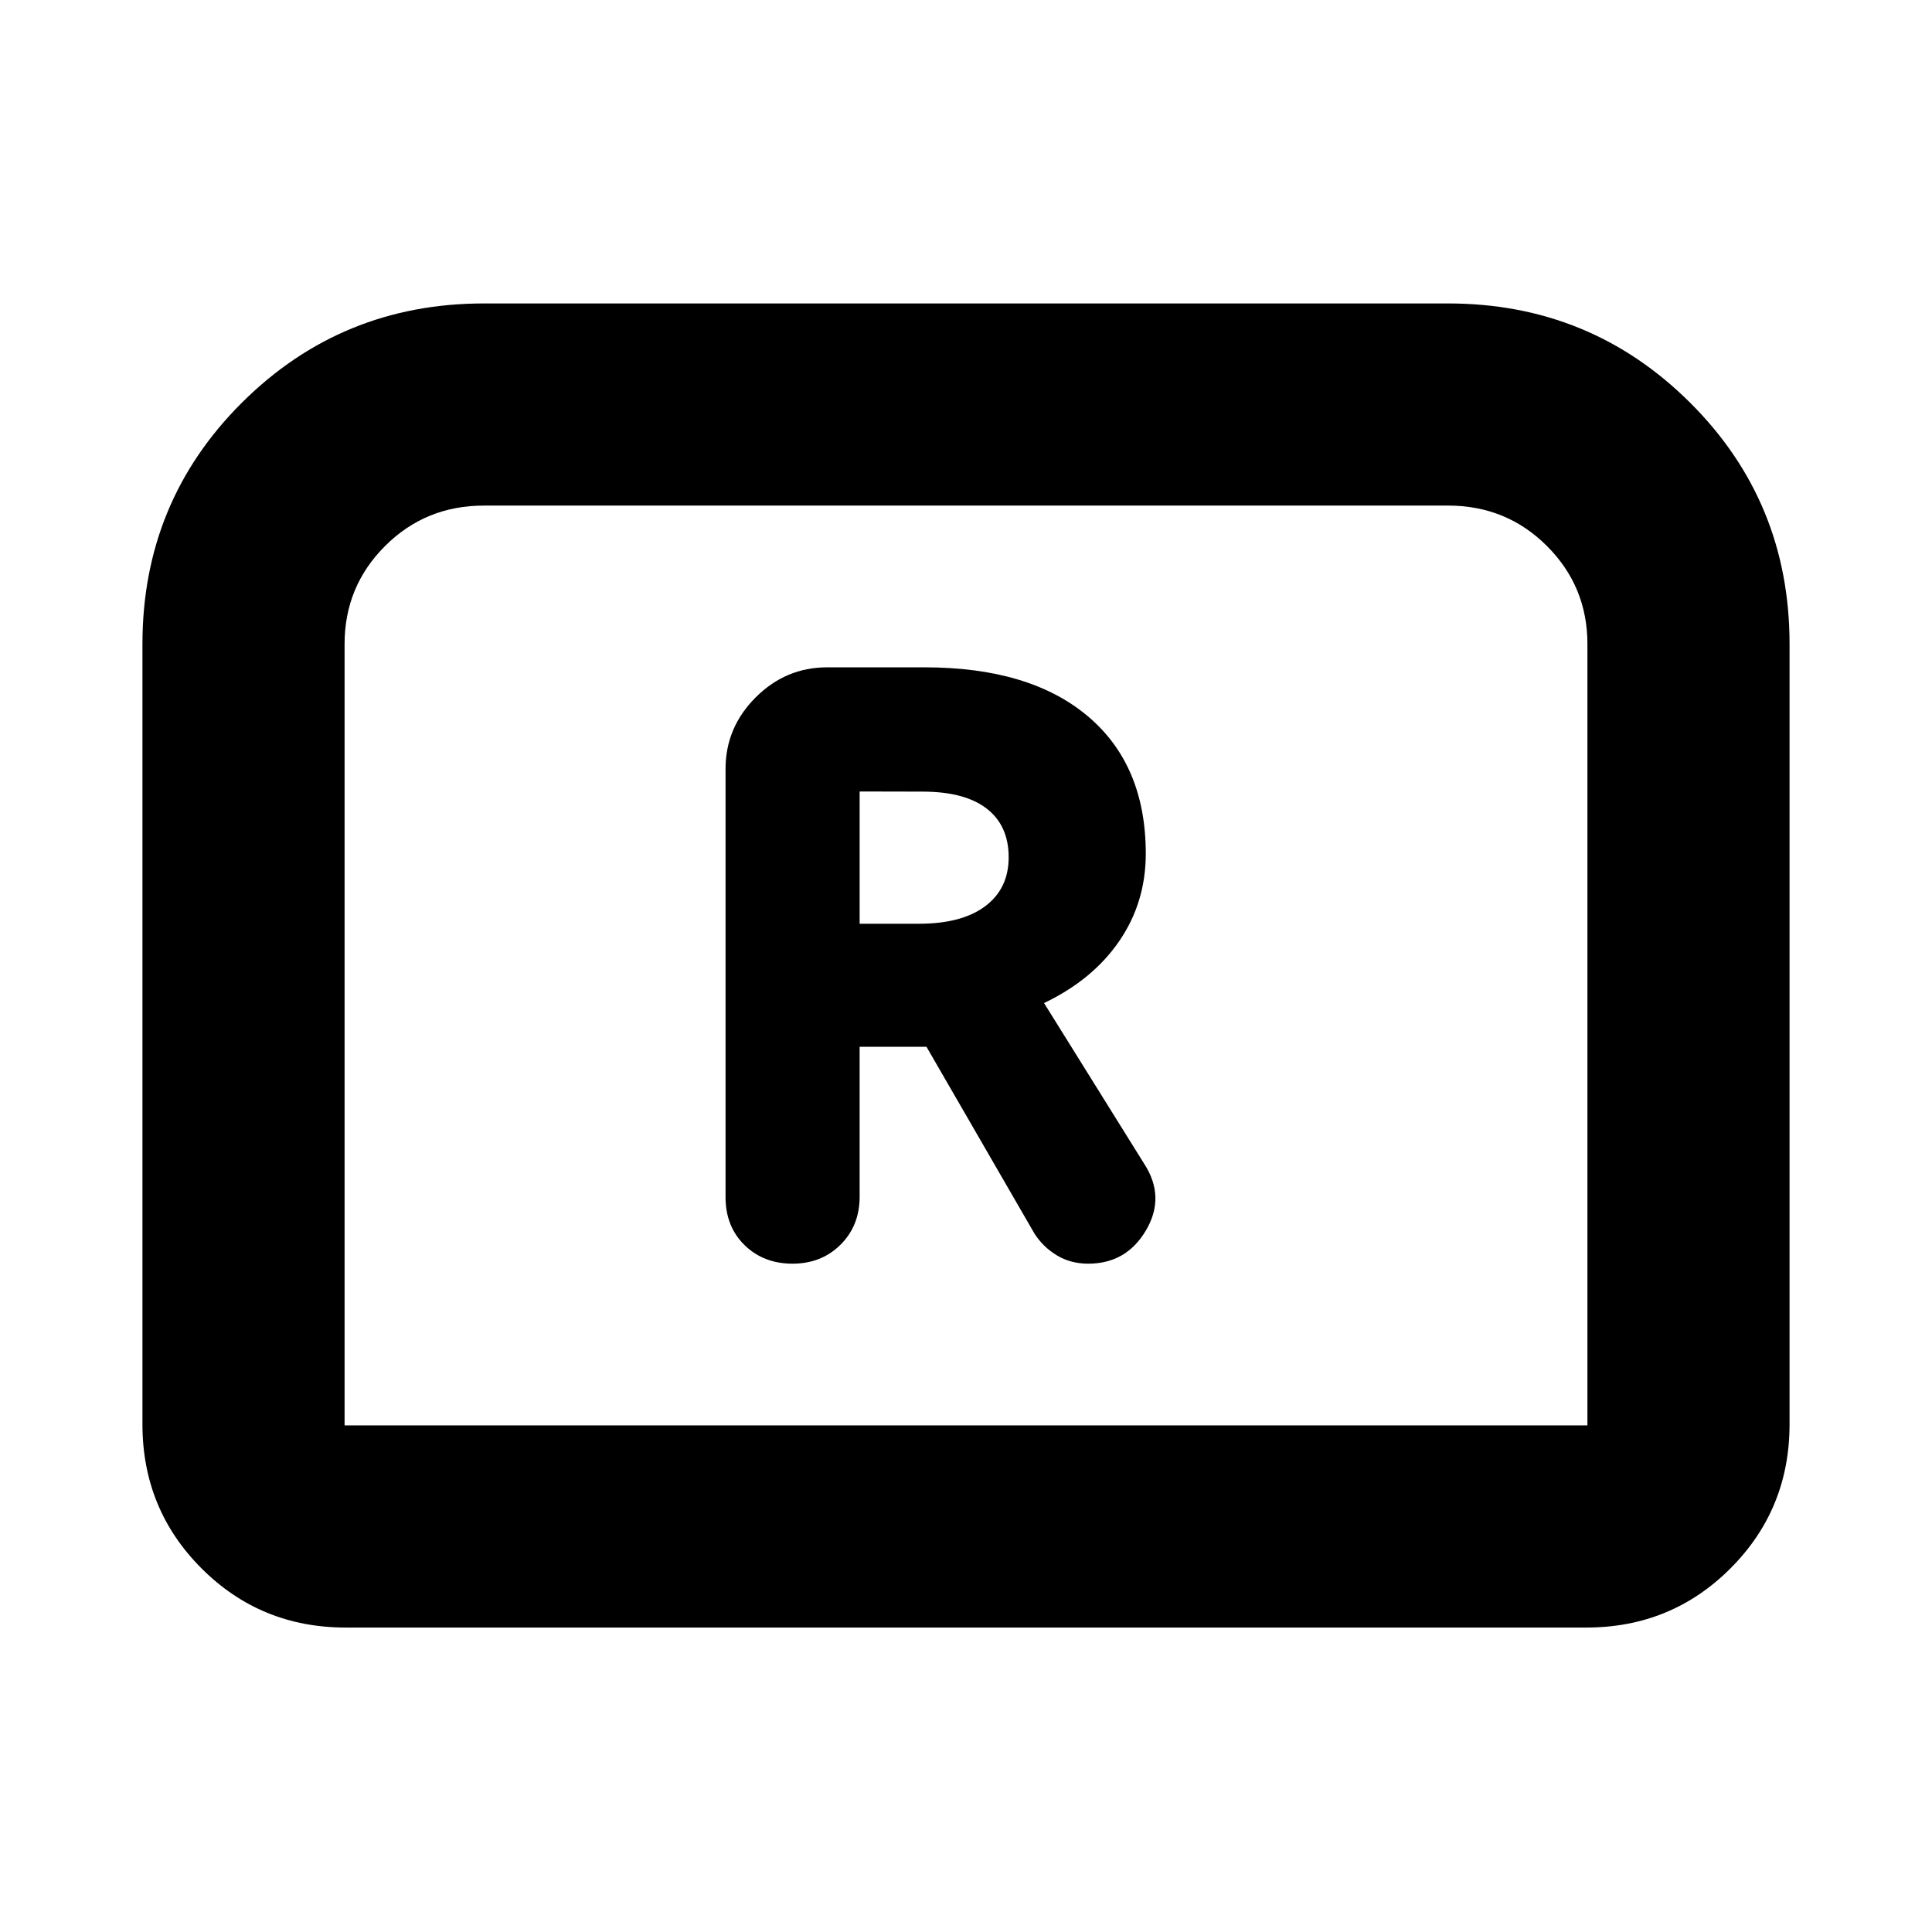 <svg xmlns="http://www.w3.org/2000/svg" height="24" viewBox="0 -960 960 960" width="24"><path d="M393.8-332.09q14.4 0 23.87-9.44 9.48-9.45 9.48-23.84v-74.48h33.22l53.65 92.81q4.3 6.69 11.13 10.82 6.83 4.13 15.59 4.13 18.96 0 28.72-16.61 9.76-16.6-.94-33.06l-49.74-79.83q24.18-11.56 37.36-30.78 13.19-19.22 13.19-43.45 0-44.01-28.81-68.3-28.8-24.29-81.09-24.29h-48.41q-20.59 0-35.54 14.95-14.96 14.96-14.96 35.55v212.75q0 14.62 9.45 23.85 9.44 9.22 23.83 9.22ZM427.15-501v-65.72l31.48.07q20.91.06 31.74 8.51 10.83 8.44 10.83 24.13 0 15.53-11.62 24.27T456.65-501h-29.5ZM70.78-252.28v-387.68q0-70.78 49.49-120.02 49.49-49.24 120.21-49.24h479.04q70.72 0 120.21 49.24 49.49 49.24 49.49 120.02v387.68q0 42.24-29.38 71.62-29.38 29.38-71.62 29.38H171.78q-42.24 0-71.62-29.38-29.38-29.38-29.38-71.62Zm100.44.56h617.56v-388.24q0-28.63-20.11-48.72-20.1-20.1-49.15-20.1H240.48q-29.05 0-49.15 20.1-20.11 20.09-20.11 48.72v388.24Zm0 0h617.56-617.56Z"/></svg>